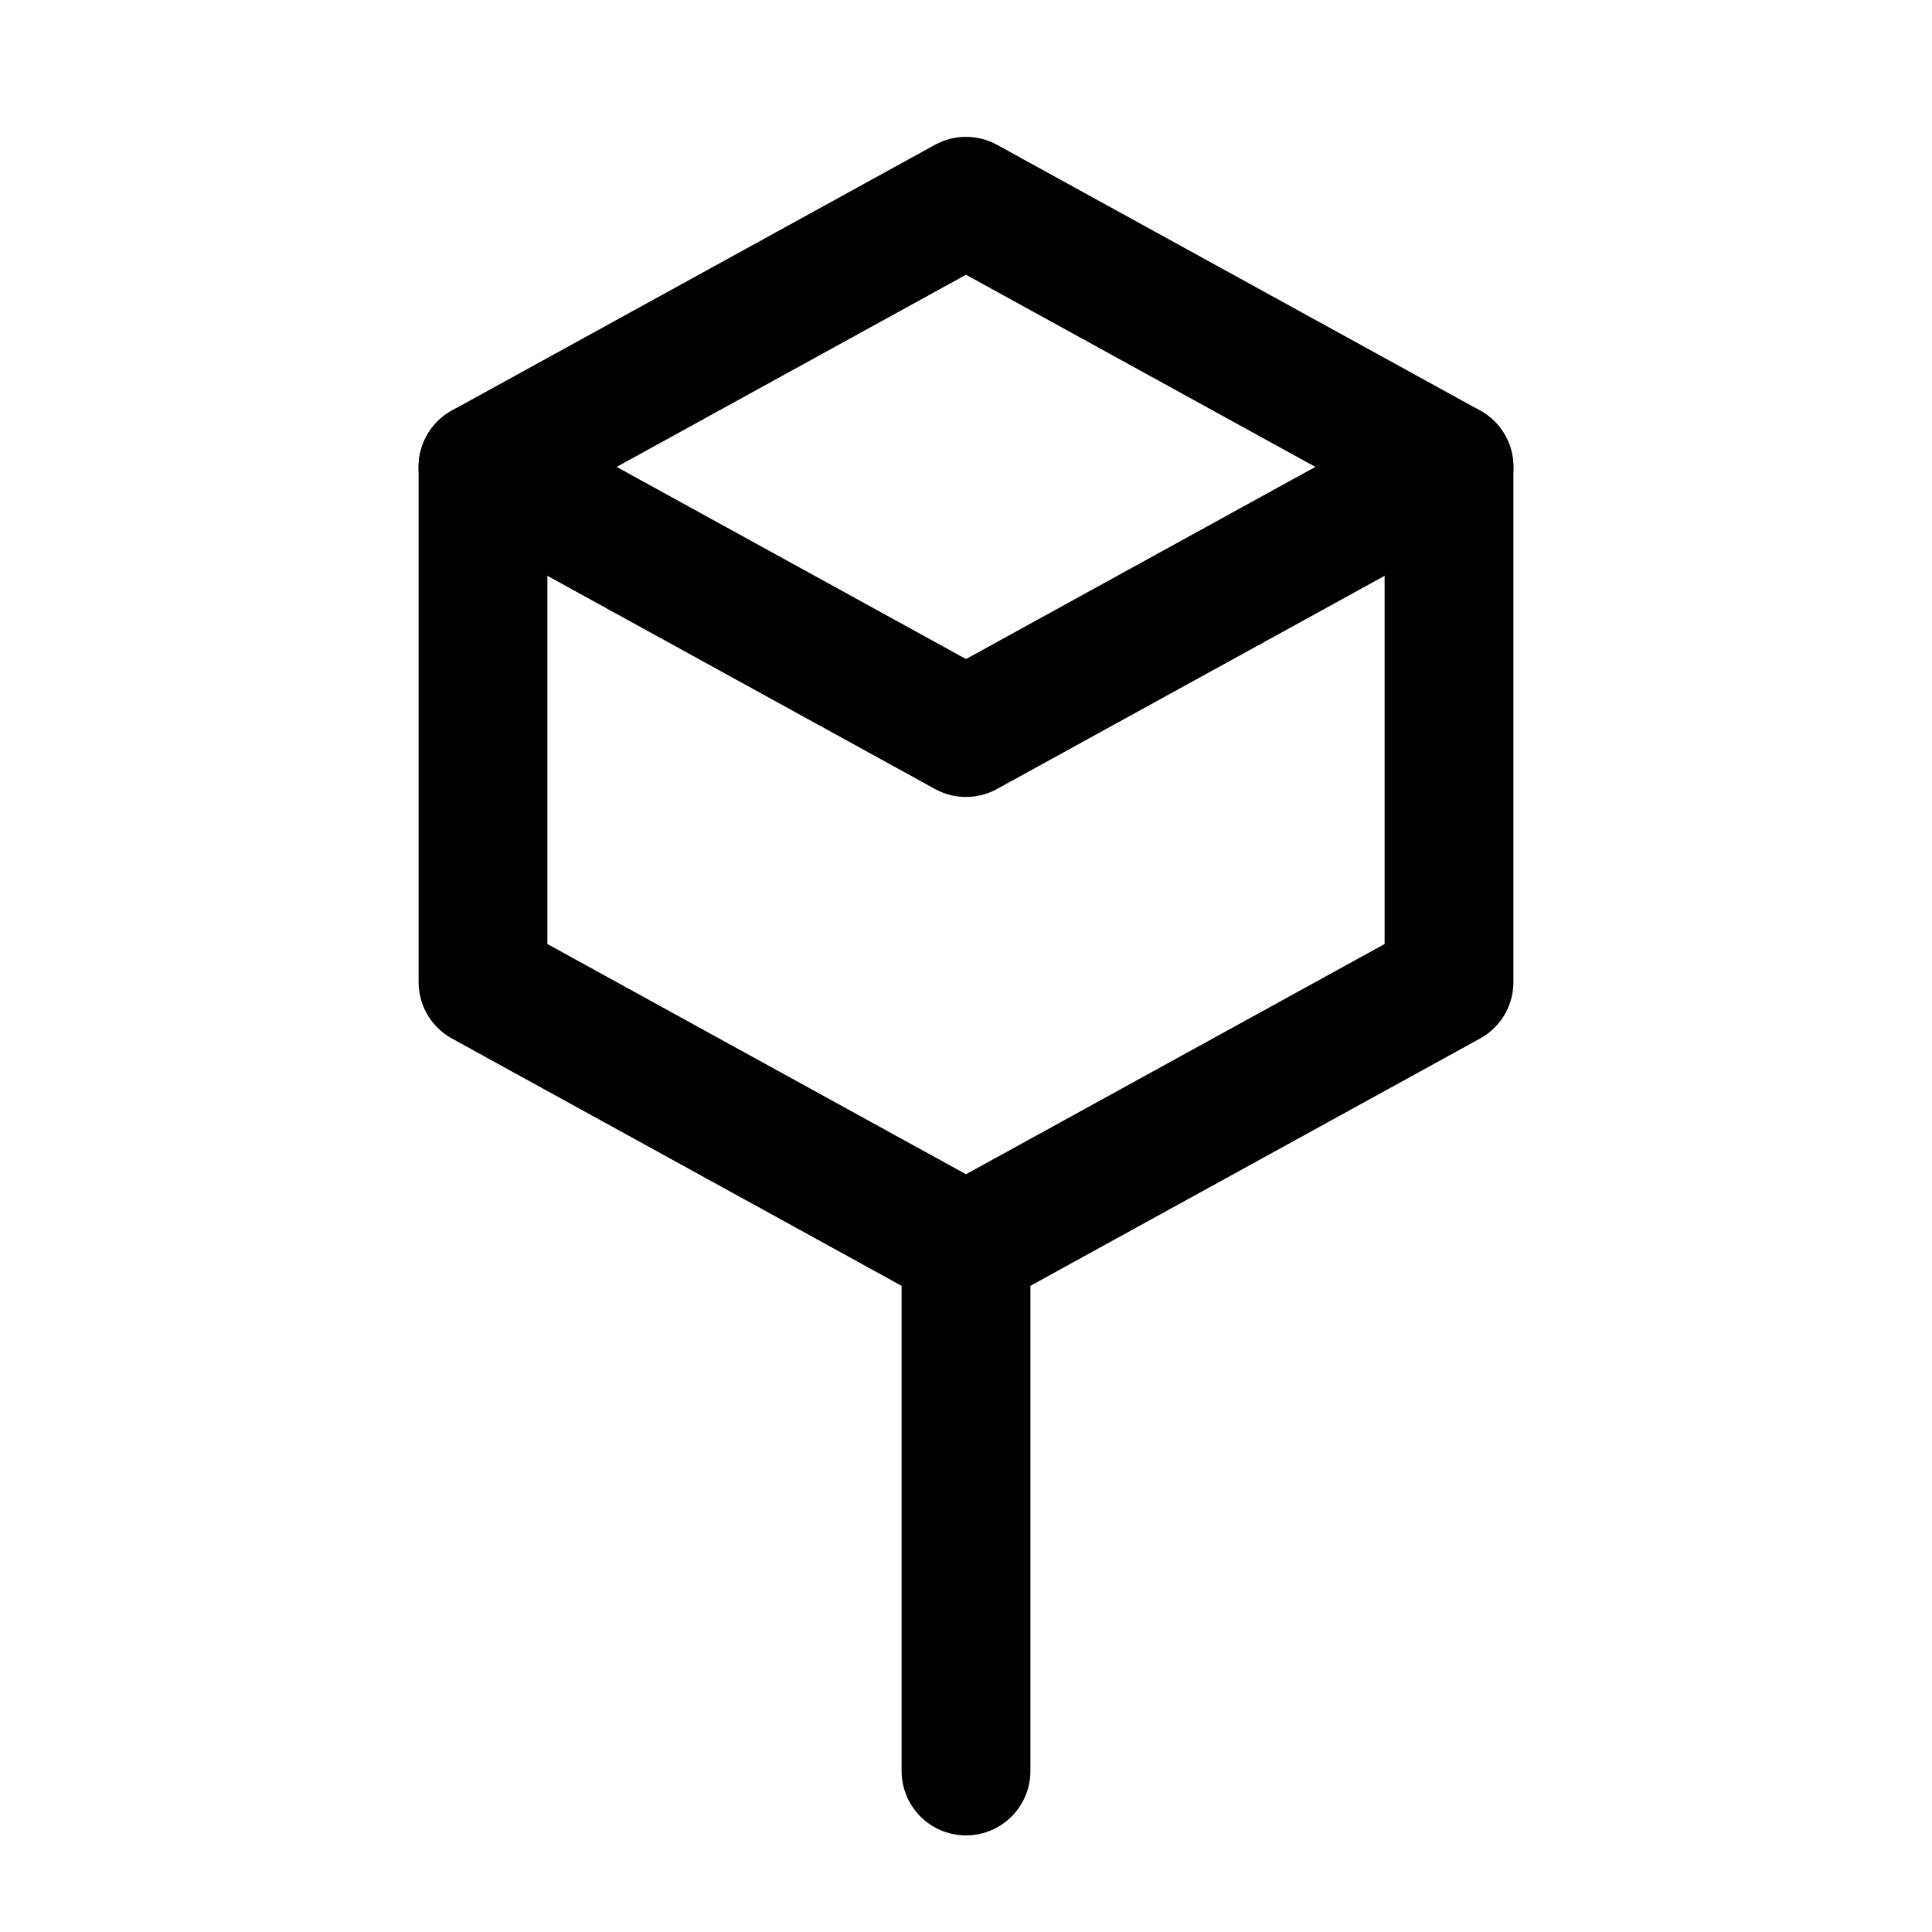 <svg xmlns="http://www.w3.org/2000/svg" viewBox="0 0 24 24" fill="none" stroke="currentColor" stroke-width="1.6" stroke-linecap="round" stroke-linejoin="round">
  <path d="M12 2.5 6 5.8v6.4l6 3.3 6-3.3V5.8z" />
  <path d="M6 5.8 12 9.1 18 5.8" />
  <path d="M12 22v-6.5" />
</svg>
